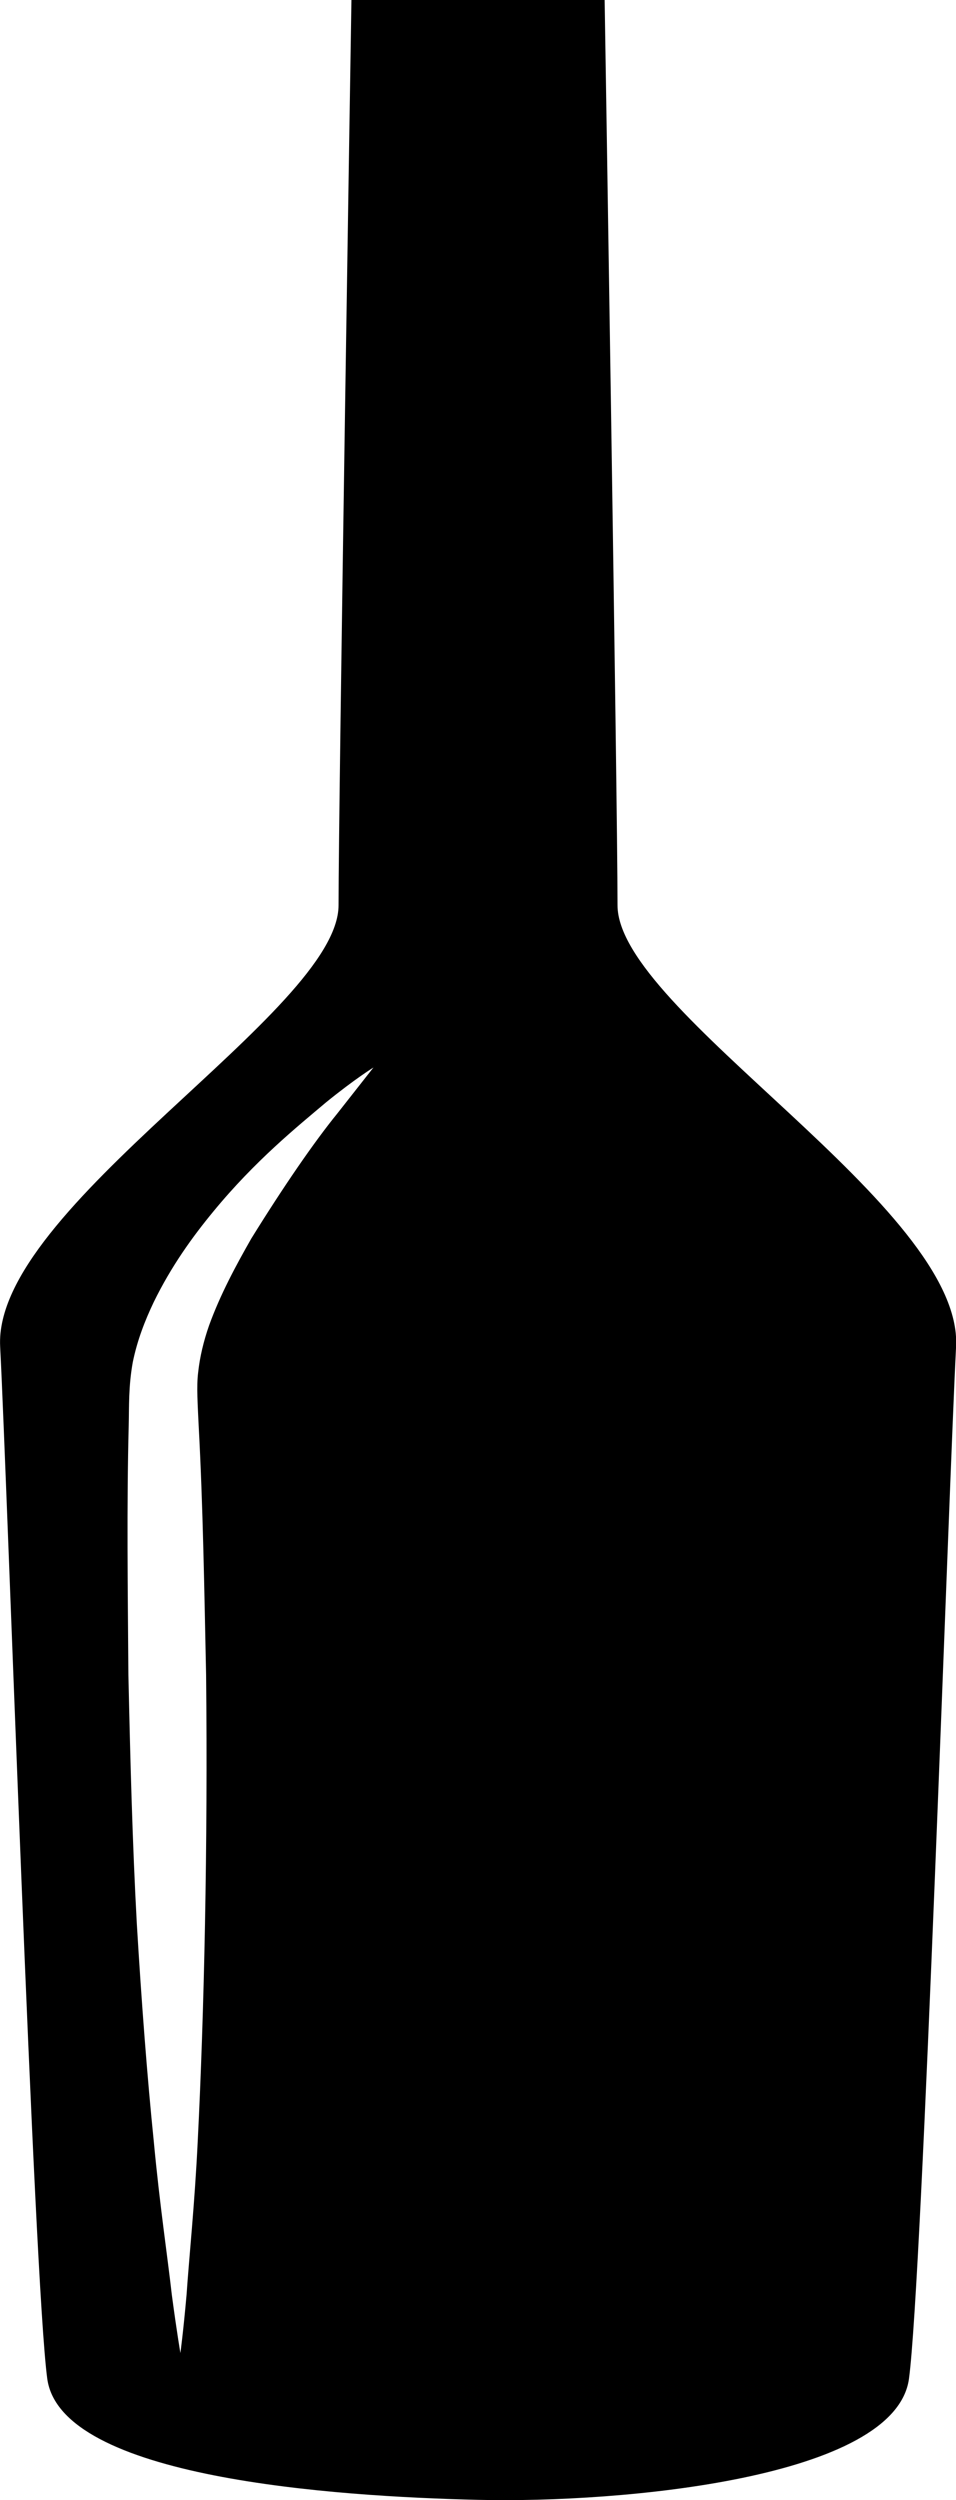 <?xml version="1.0" encoding="iso-8859-1"?>
<!-- Generator: Adobe Illustrator 16.0.0, SVG Export Plug-In . SVG Version: 6.00 Build 0)  -->
<!DOCTYPE svg PUBLIC "-//W3C//DTD SVG 1.1//EN" "http://www.w3.org/Graphics/SVG/1.1/DTD/svg11.dtd">
<svg version="1.1" id="Layer_1" xmlns="http://www.w3.org/2000/svg" xmlns:xlink="http://www.w3.org/1999/xlink" x="0px" y="0px"
	 width="12.241px" height="32px" viewBox="0 0 12.241 32" style="enable-background:new 0 0 12.241 32;" xml:space="preserve">
<path d="M7.907,11.586C7.907,10.225,7.742,0,7.742,0H4.5c0,0-0.165,10.225-0.165,11.586s-4.425,3.862-4.333,5.648
	c0.092,1.787,0.431,11.935,0.603,13.211c0.172,1.275,3.681,1.508,5.517,1.551c1.836,0.044,5.345-0.275,5.517-1.551
	c0.172-1.276,0.511-11.424,0.603-13.211C12.332,15.448,7.907,12.947,7.907,11.586z M4.319,14.252
	c-0.299,0.368-0.685,0.929-1.101,1.6c-0.195,0.342-0.397,0.715-0.541,1.113c-0.07,0.2-0.119,0.405-0.14,0.603
	c-0.022,0.173-0.005,0.421,0.007,0.683c0.055,1.017,0.072,2.102,0.095,3.187c0.023,2.172-0.025,4.338-0.107,5.963
	c-0.039,0.813-0.111,1.493-0.143,1.968c-0.042,0.476-0.079,0.748-0.079,0.748S2.263,29.845,2.2,29.371
	c-0.053-0.474-0.155-1.15-0.231-1.964c-0.083-0.814-0.156-1.765-0.217-2.783c-0.056-1.018-0.084-2.103-0.108-3.188
	c-0.008-1.085-0.022-2.17,0.004-3.187c0.006-0.247-0.004-0.5,0.052-0.813c0.058-0.285,0.158-0.538,0.268-0.769
	c0.224-0.459,0.495-0.835,0.764-1.161c0.535-0.651,1.076-1.087,1.442-1.396c0.373-0.303,0.608-0.447,0.608-0.447
	S4.614,13.877,4.319,14.252z"/>
<g>
</g>
<g>
</g>
<g>
</g>
<g>
</g>
<g>
</g>
<g>
</g>
<g>
</g>
<g>
</g>
<g>
</g>
<g>
</g>
<g>
</g>
<g>
</g>
<g>
</g>
<g>
</g>
<g>
</g>
</svg>
